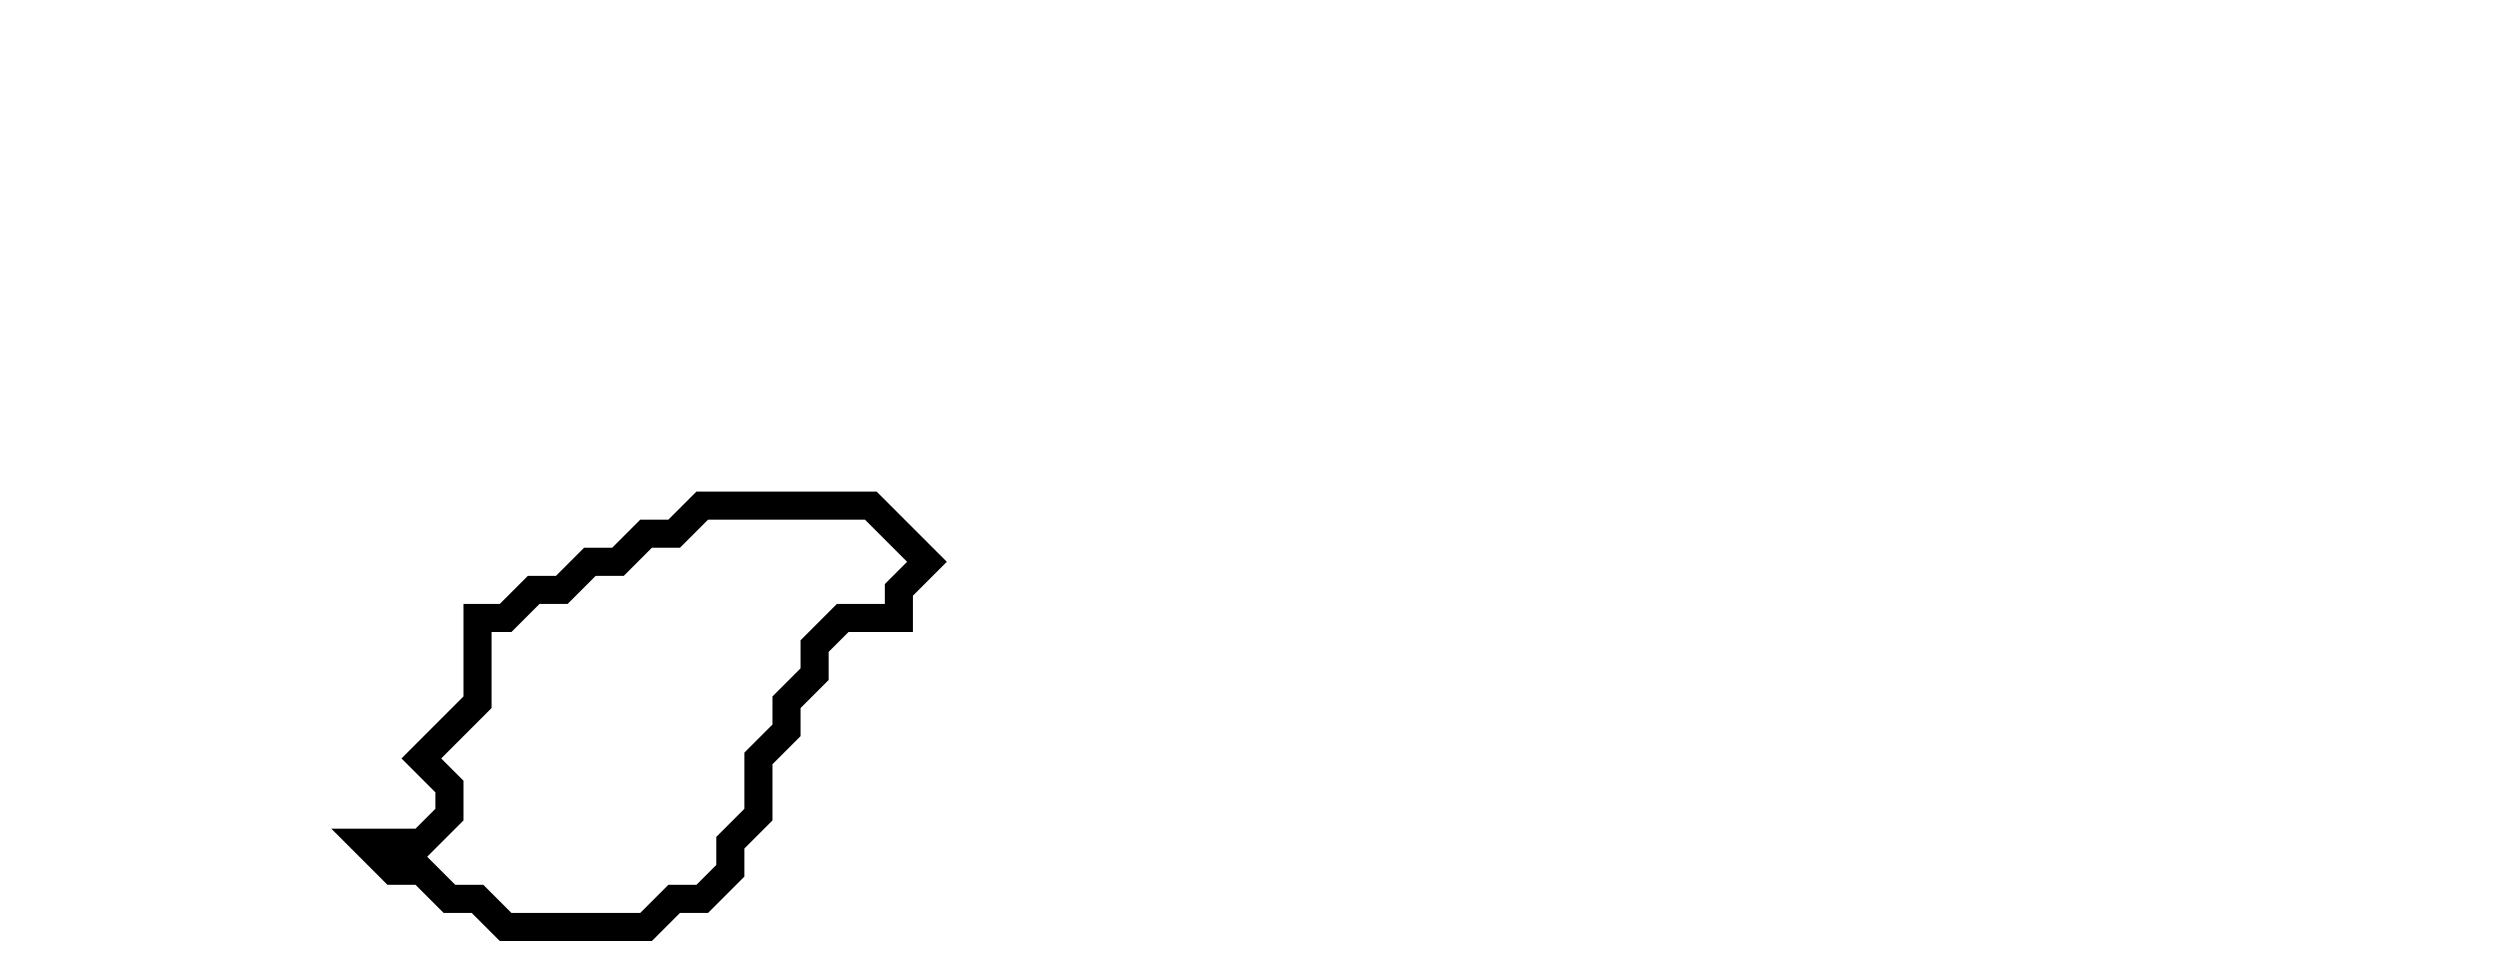 <svg xmlns="http://www.w3.org/2000/svg" width="89" height="34">
  <path d="M 25,18 L 24,19 L 23,19 L 22,20 L 21,20 L 20,21 L 19,21 L 18,22 L 17,22 L 17,25 L 15,27 L 16,28 L 16,29 L 15,30 L 13,30 L 14,31 L 15,31 L 16,32 L 17,32 L 18,33 L 23,33 L 24,32 L 25,32 L 26,31 L 26,30 L 27,29 L 27,27 L 28,26 L 28,25 L 29,24 L 29,23 L 30,22 L 32,22 L 32,21 L 33,20 L 31,18 Z" fill="none" stroke="black" stroke-width="1"/>
</svg>